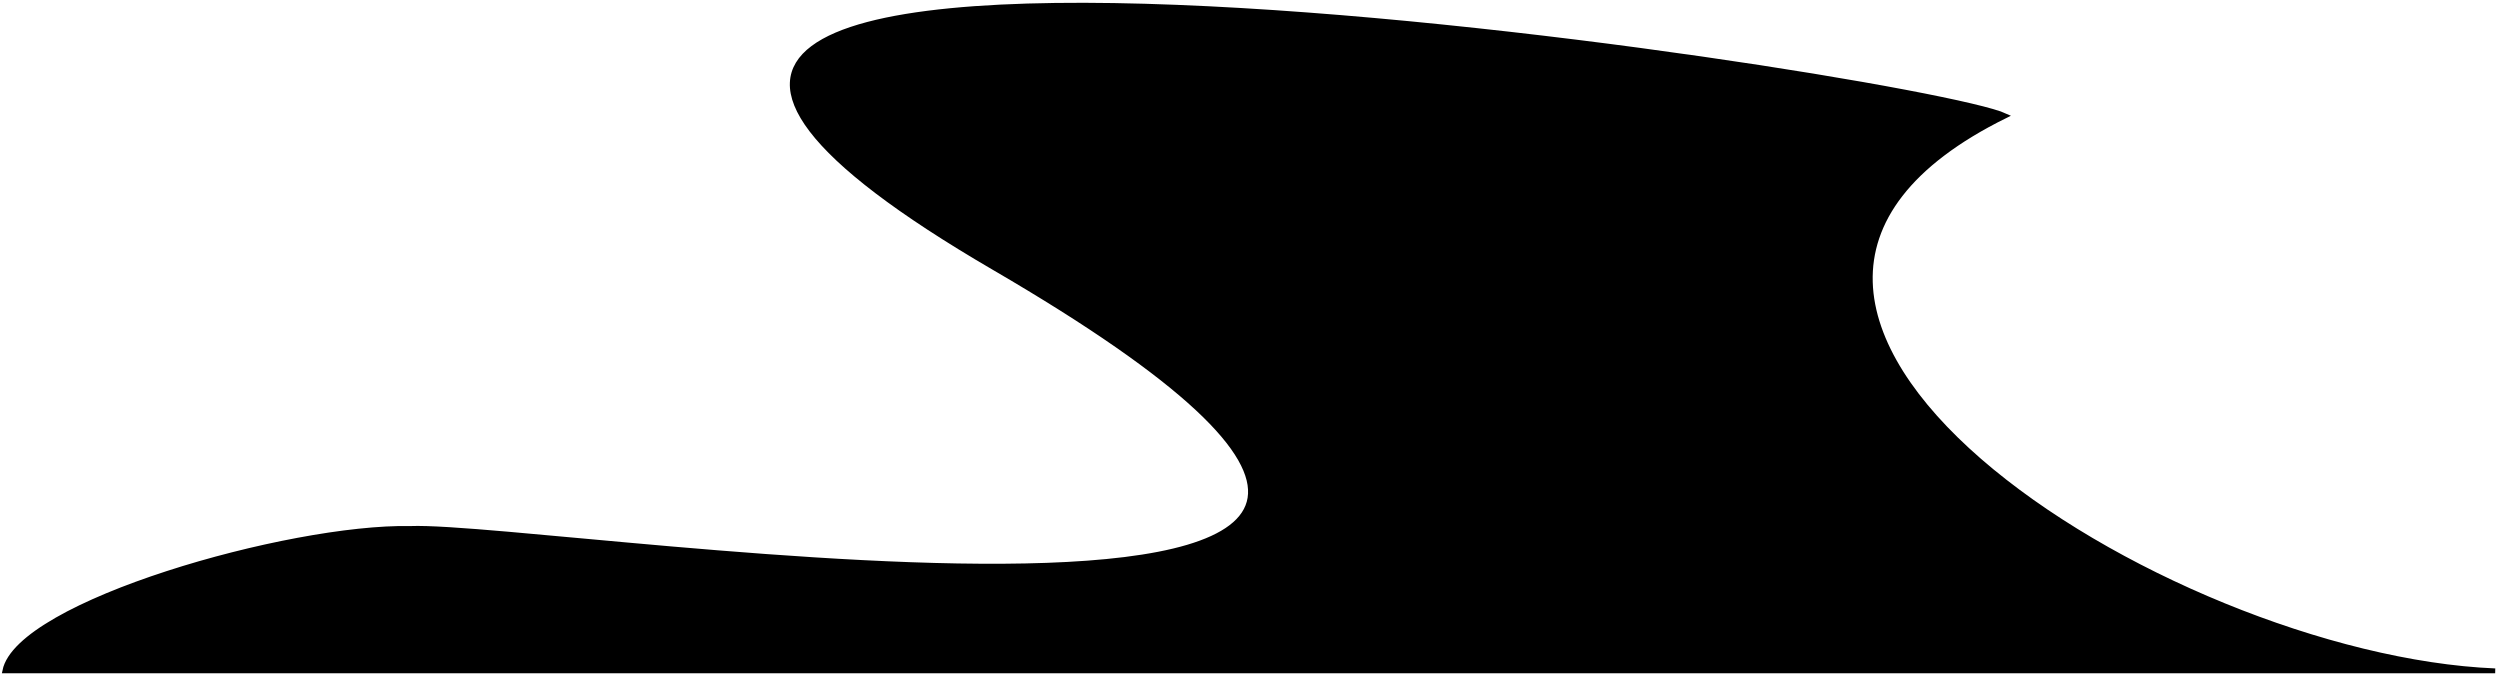 <svg width="518" height="140" viewBox="0 0 518 140" fill="none" xmlns="http://www.w3.org/2000/svg">
<path d="M206 55.499C45.5 -38.001 397.167 15.499 415.5 23.999C334.5 63.999 448.333 136.166 517 138.999H1C3.8 124.999 60 109 85 109.5C114.833 108.333 366.5 148.998 206 55.499Z" fill="black" stroke="black"/>
</svg>
